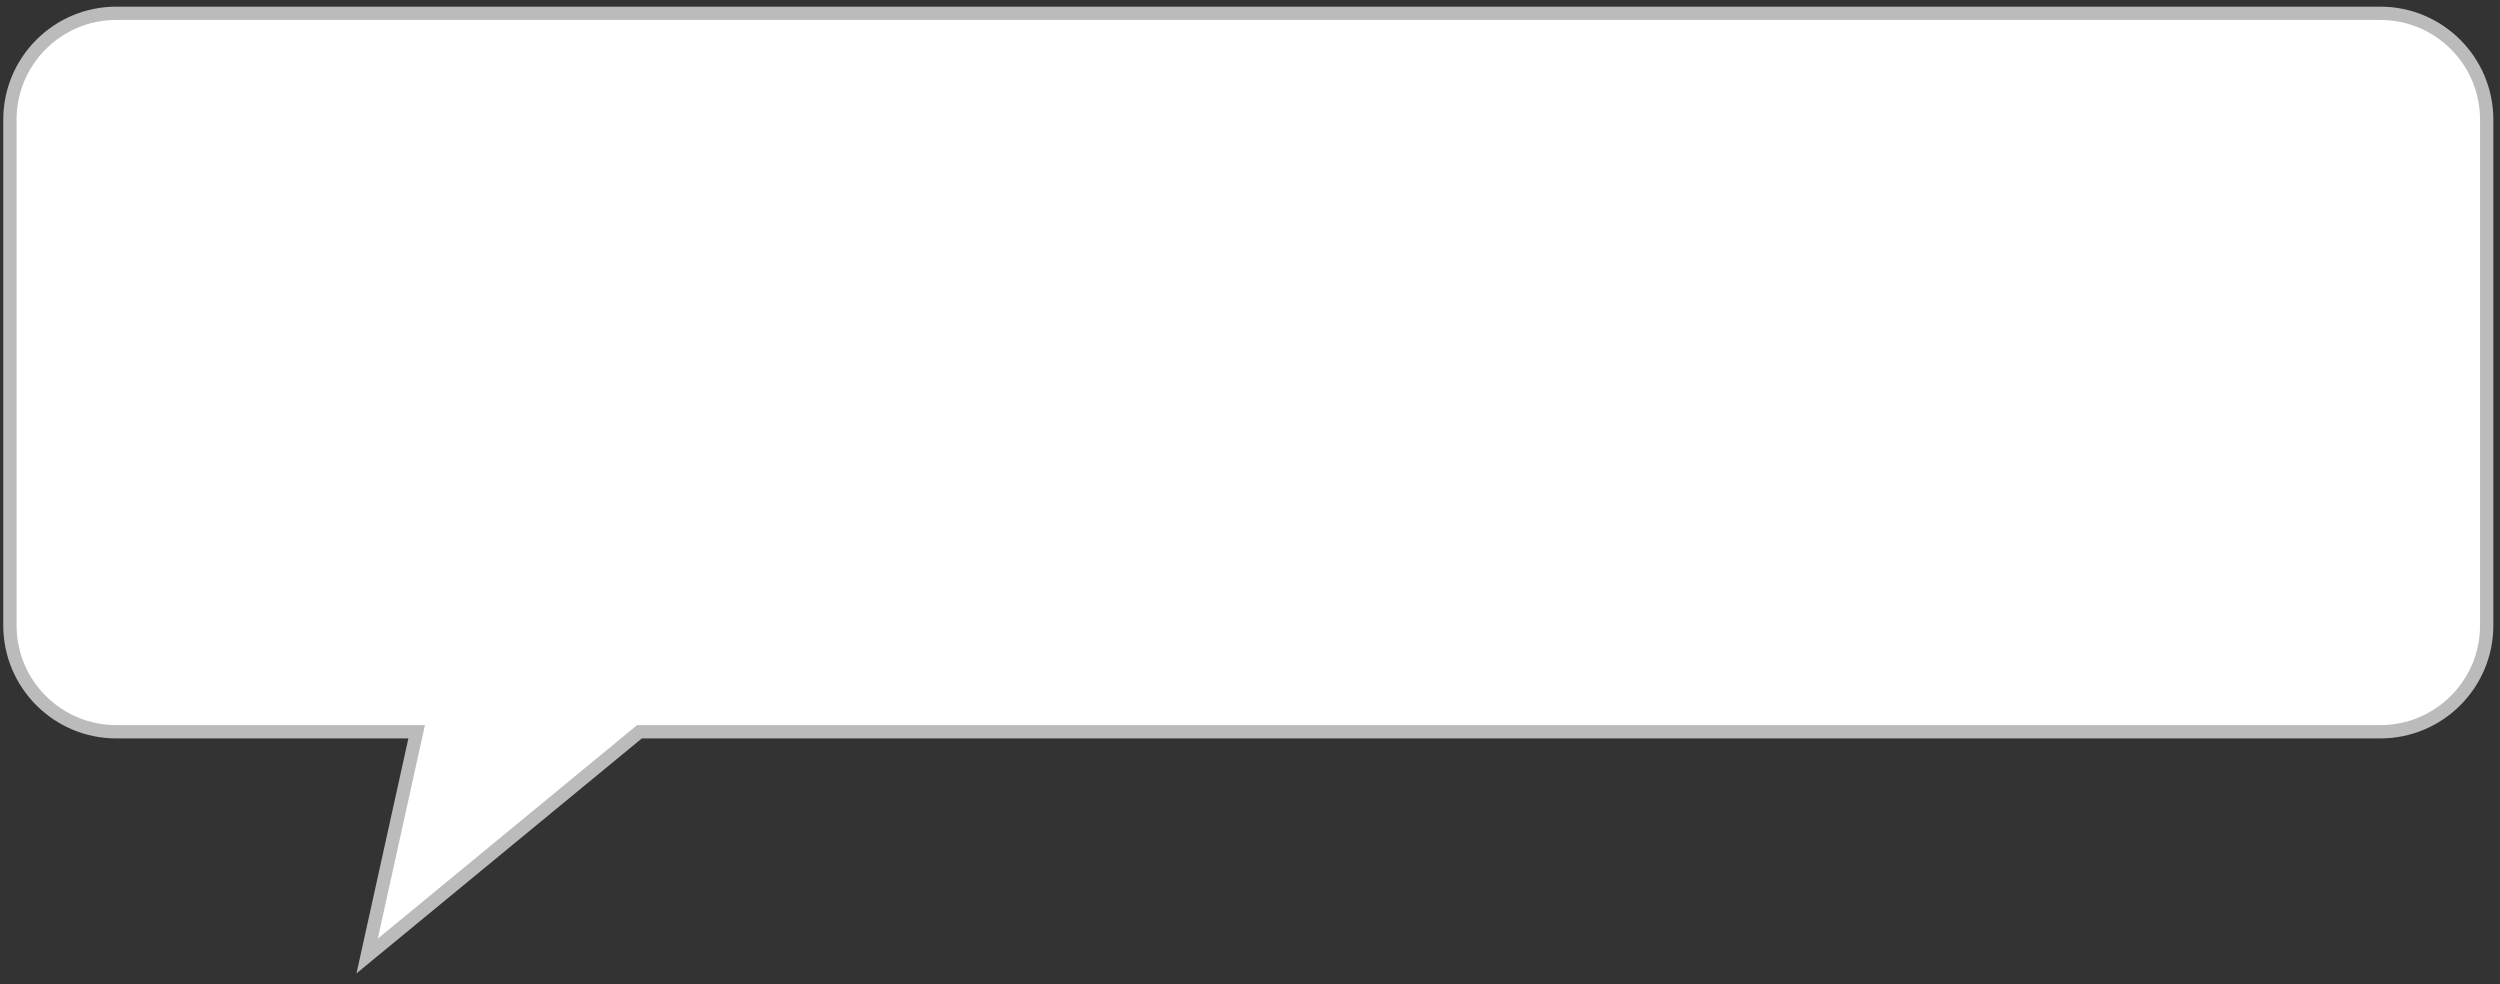 <svg width="188" height="74" viewBox="0 0 188 74" fill="none" xmlns="http://www.w3.org/2000/svg">
<rect x="0" y="0" width="188" height="74" fill="#333333" stroke="none"/>
<path fill-rule="evenodd" clip-rule="evenodd" d="M48.087 55.029H179C183.418 55.029 187 51.448 187 47.029V9C187 4.582 183.418 1 179 1H8.746C4.328 1 0.746 4.582 0.746 9V47.029C0.746 51.448 4.328 55.029 8.746 55.029H31.333L27.61 71.891L48.087 55.029Z" fill="white"/>
<path d="M48.087 55.029L47.769 54.643L47.907 54.529H48.087V55.029ZM31.333 55.029V54.529H31.955L31.821 55.137L31.333 55.029ZM27.61 71.891L27.927 72.278L26.809 73.198L27.121 71.784L27.61 71.891ZM48.087 54.529H179V55.529H48.087V54.529ZM179 54.529C183.142 54.529 186.5 51.172 186.5 47.029H187.5C187.5 51.724 183.694 55.529 179 55.529V54.529ZM186.5 47.029V9H187.5V47.029H186.5ZM186.5 9C186.5 4.858 183.142 1.5 179 1.5V0.5C183.694 0.5 187.5 4.306 187.5 9H186.5ZM179 1.5H8.746V0.5H179V1.5ZM8.746 1.5C4.604 1.5 1.246 4.858 1.246 9H0.246C0.246 4.306 4.052 0.5 8.746 0.5V1.5ZM1.246 9V47.029H0.246V9H1.246ZM1.246 47.029C1.246 51.172 4.604 54.529 8.746 54.529V55.529C4.052 55.529 0.246 51.724 0.246 47.029H1.246ZM8.746 54.529H31.333V55.529H8.746V54.529ZM31.821 55.137L28.098 71.999L27.121 71.784L30.844 54.922L31.821 55.137ZM27.292 71.505L47.769 54.643L48.404 55.415L27.927 72.278L27.292 71.505Z" fill="#BBBBBB"/>
</svg>
